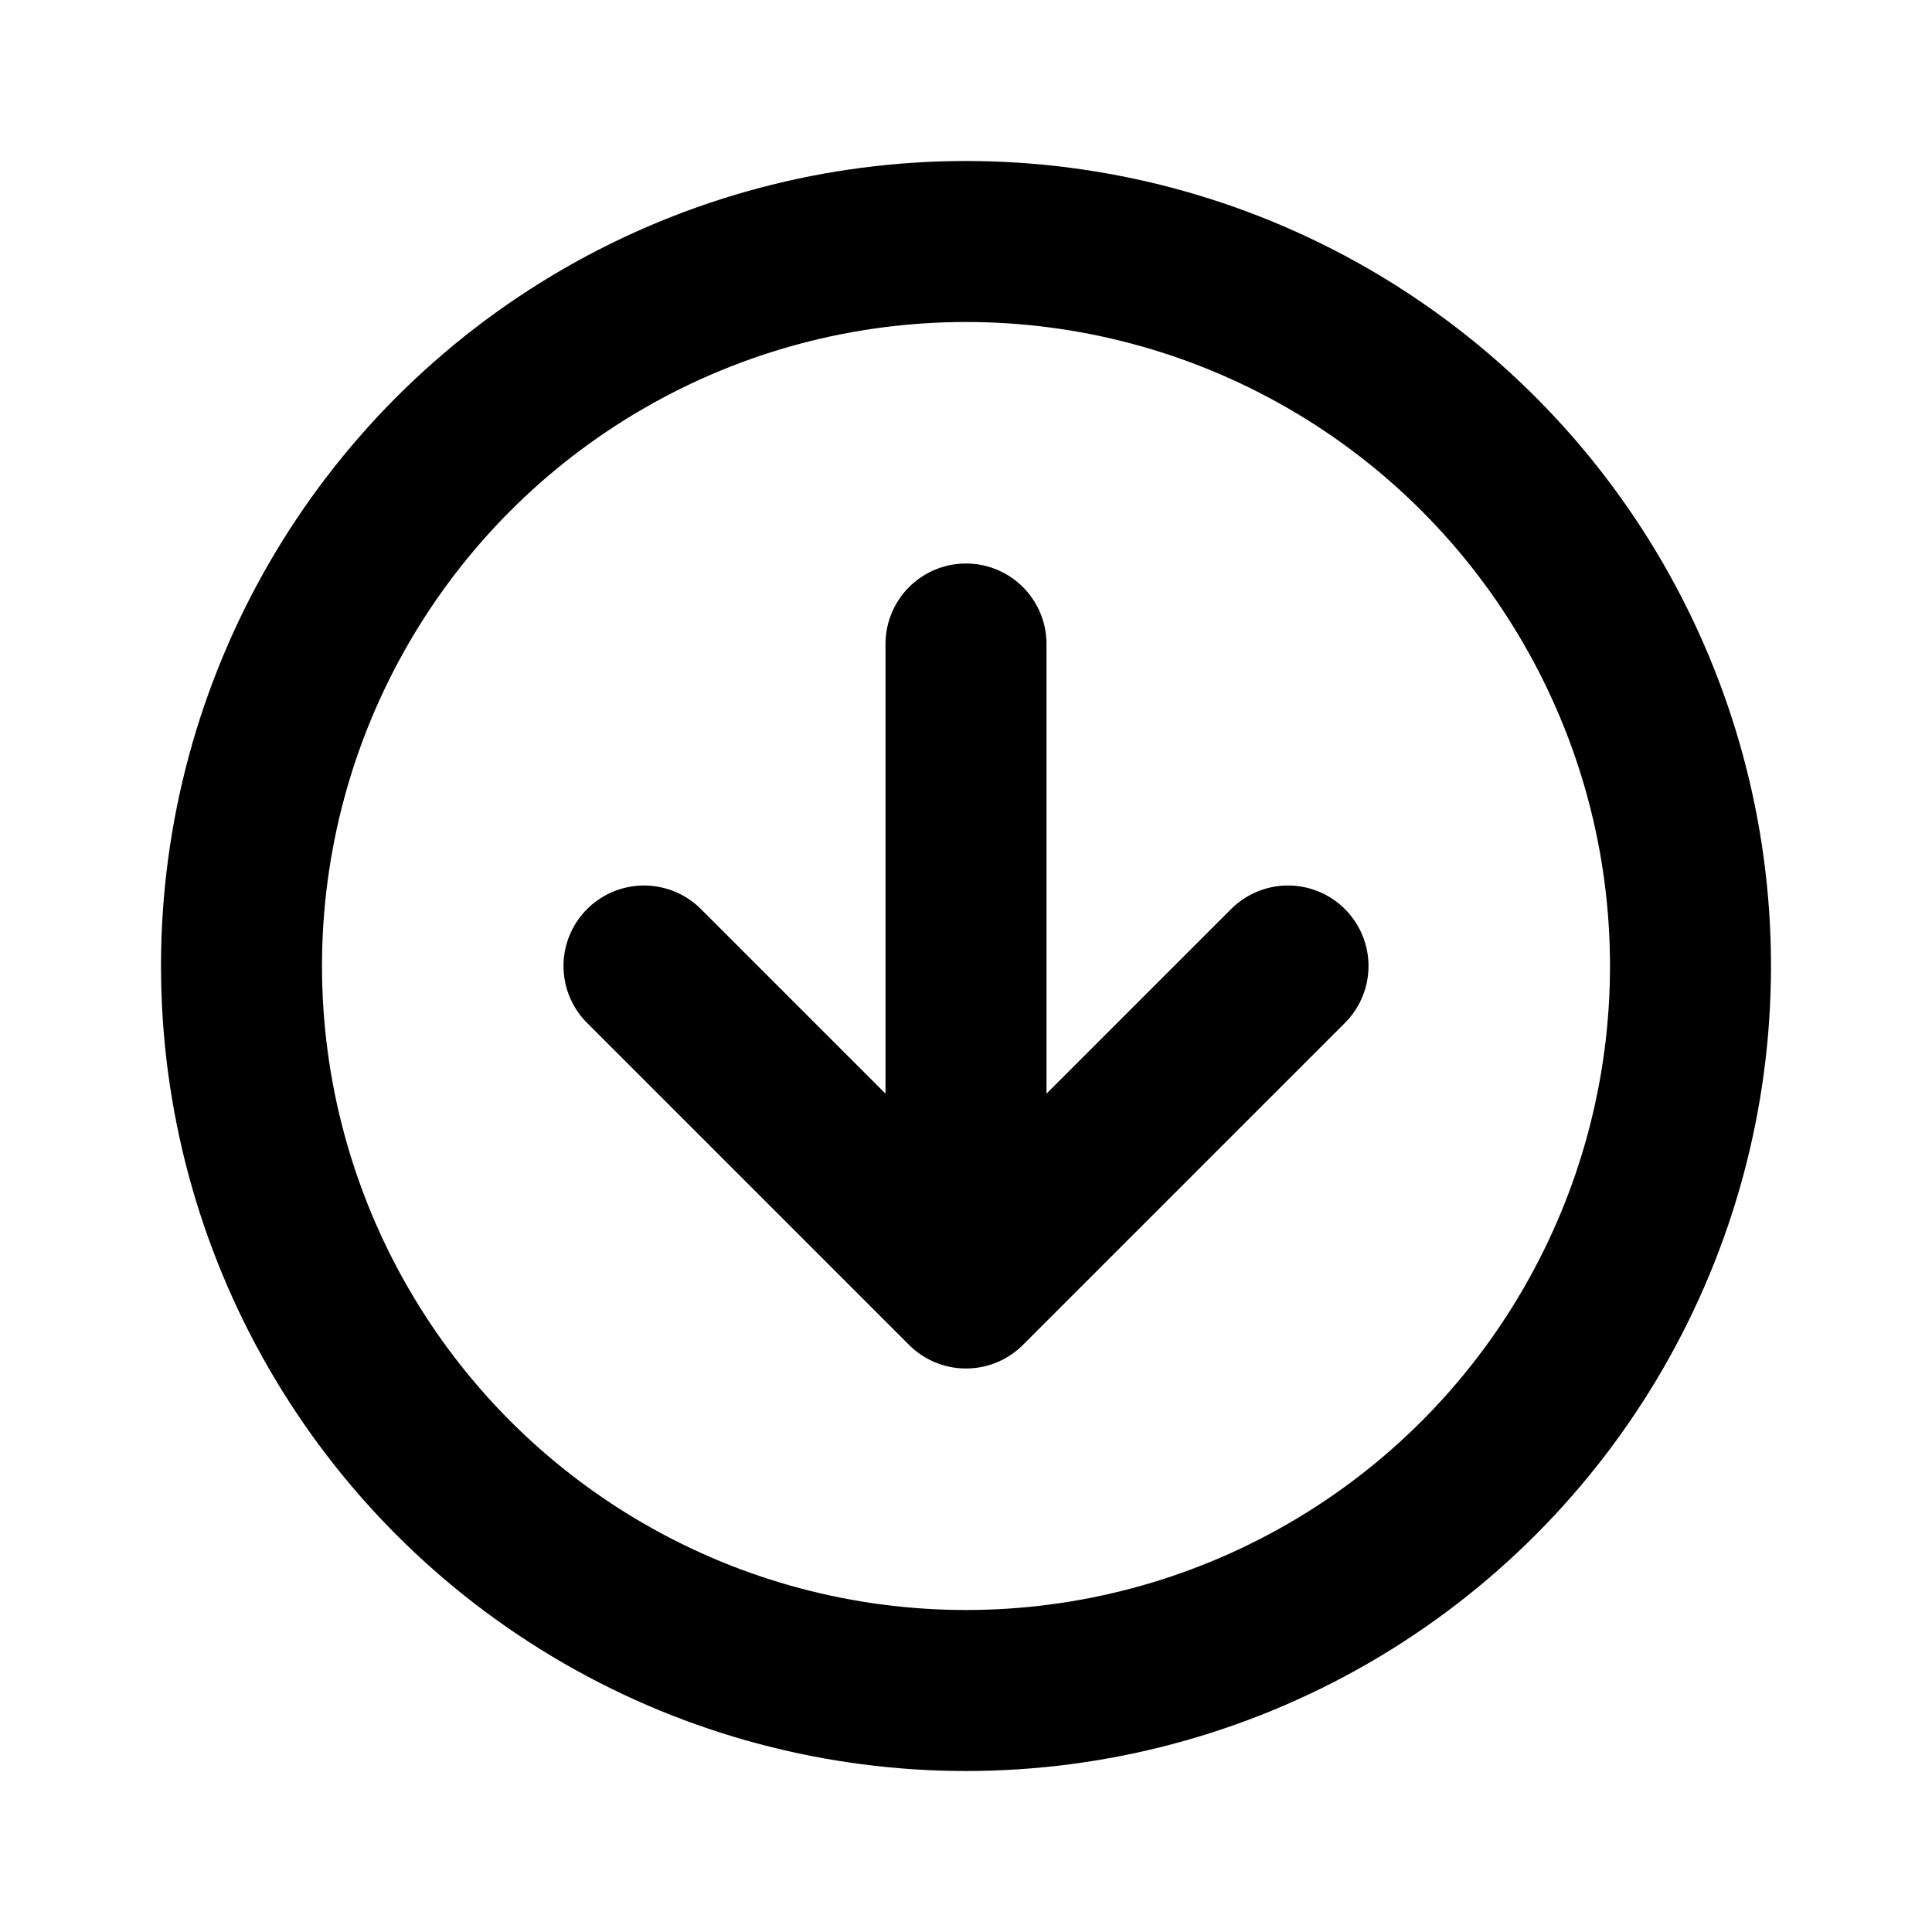 <svg xmlns="http://www.w3.org/2000/svg" class="icon icon-tabler icon-tabler-arrow-down-circle" viewBox="0 0 24 24" stroke-width="2" stroke="currentColor" fill="none" stroke-linecap="round" stroke-linejoin="round" height="1em" width="1em">
  <path d="M0 0h24v24H0z" stroke="none"/>
  <circle cx="12" cy="12" r="9"/>
  <path d="m8 12 4 4m0-8v8m4-4-4 4"/>
</svg>
